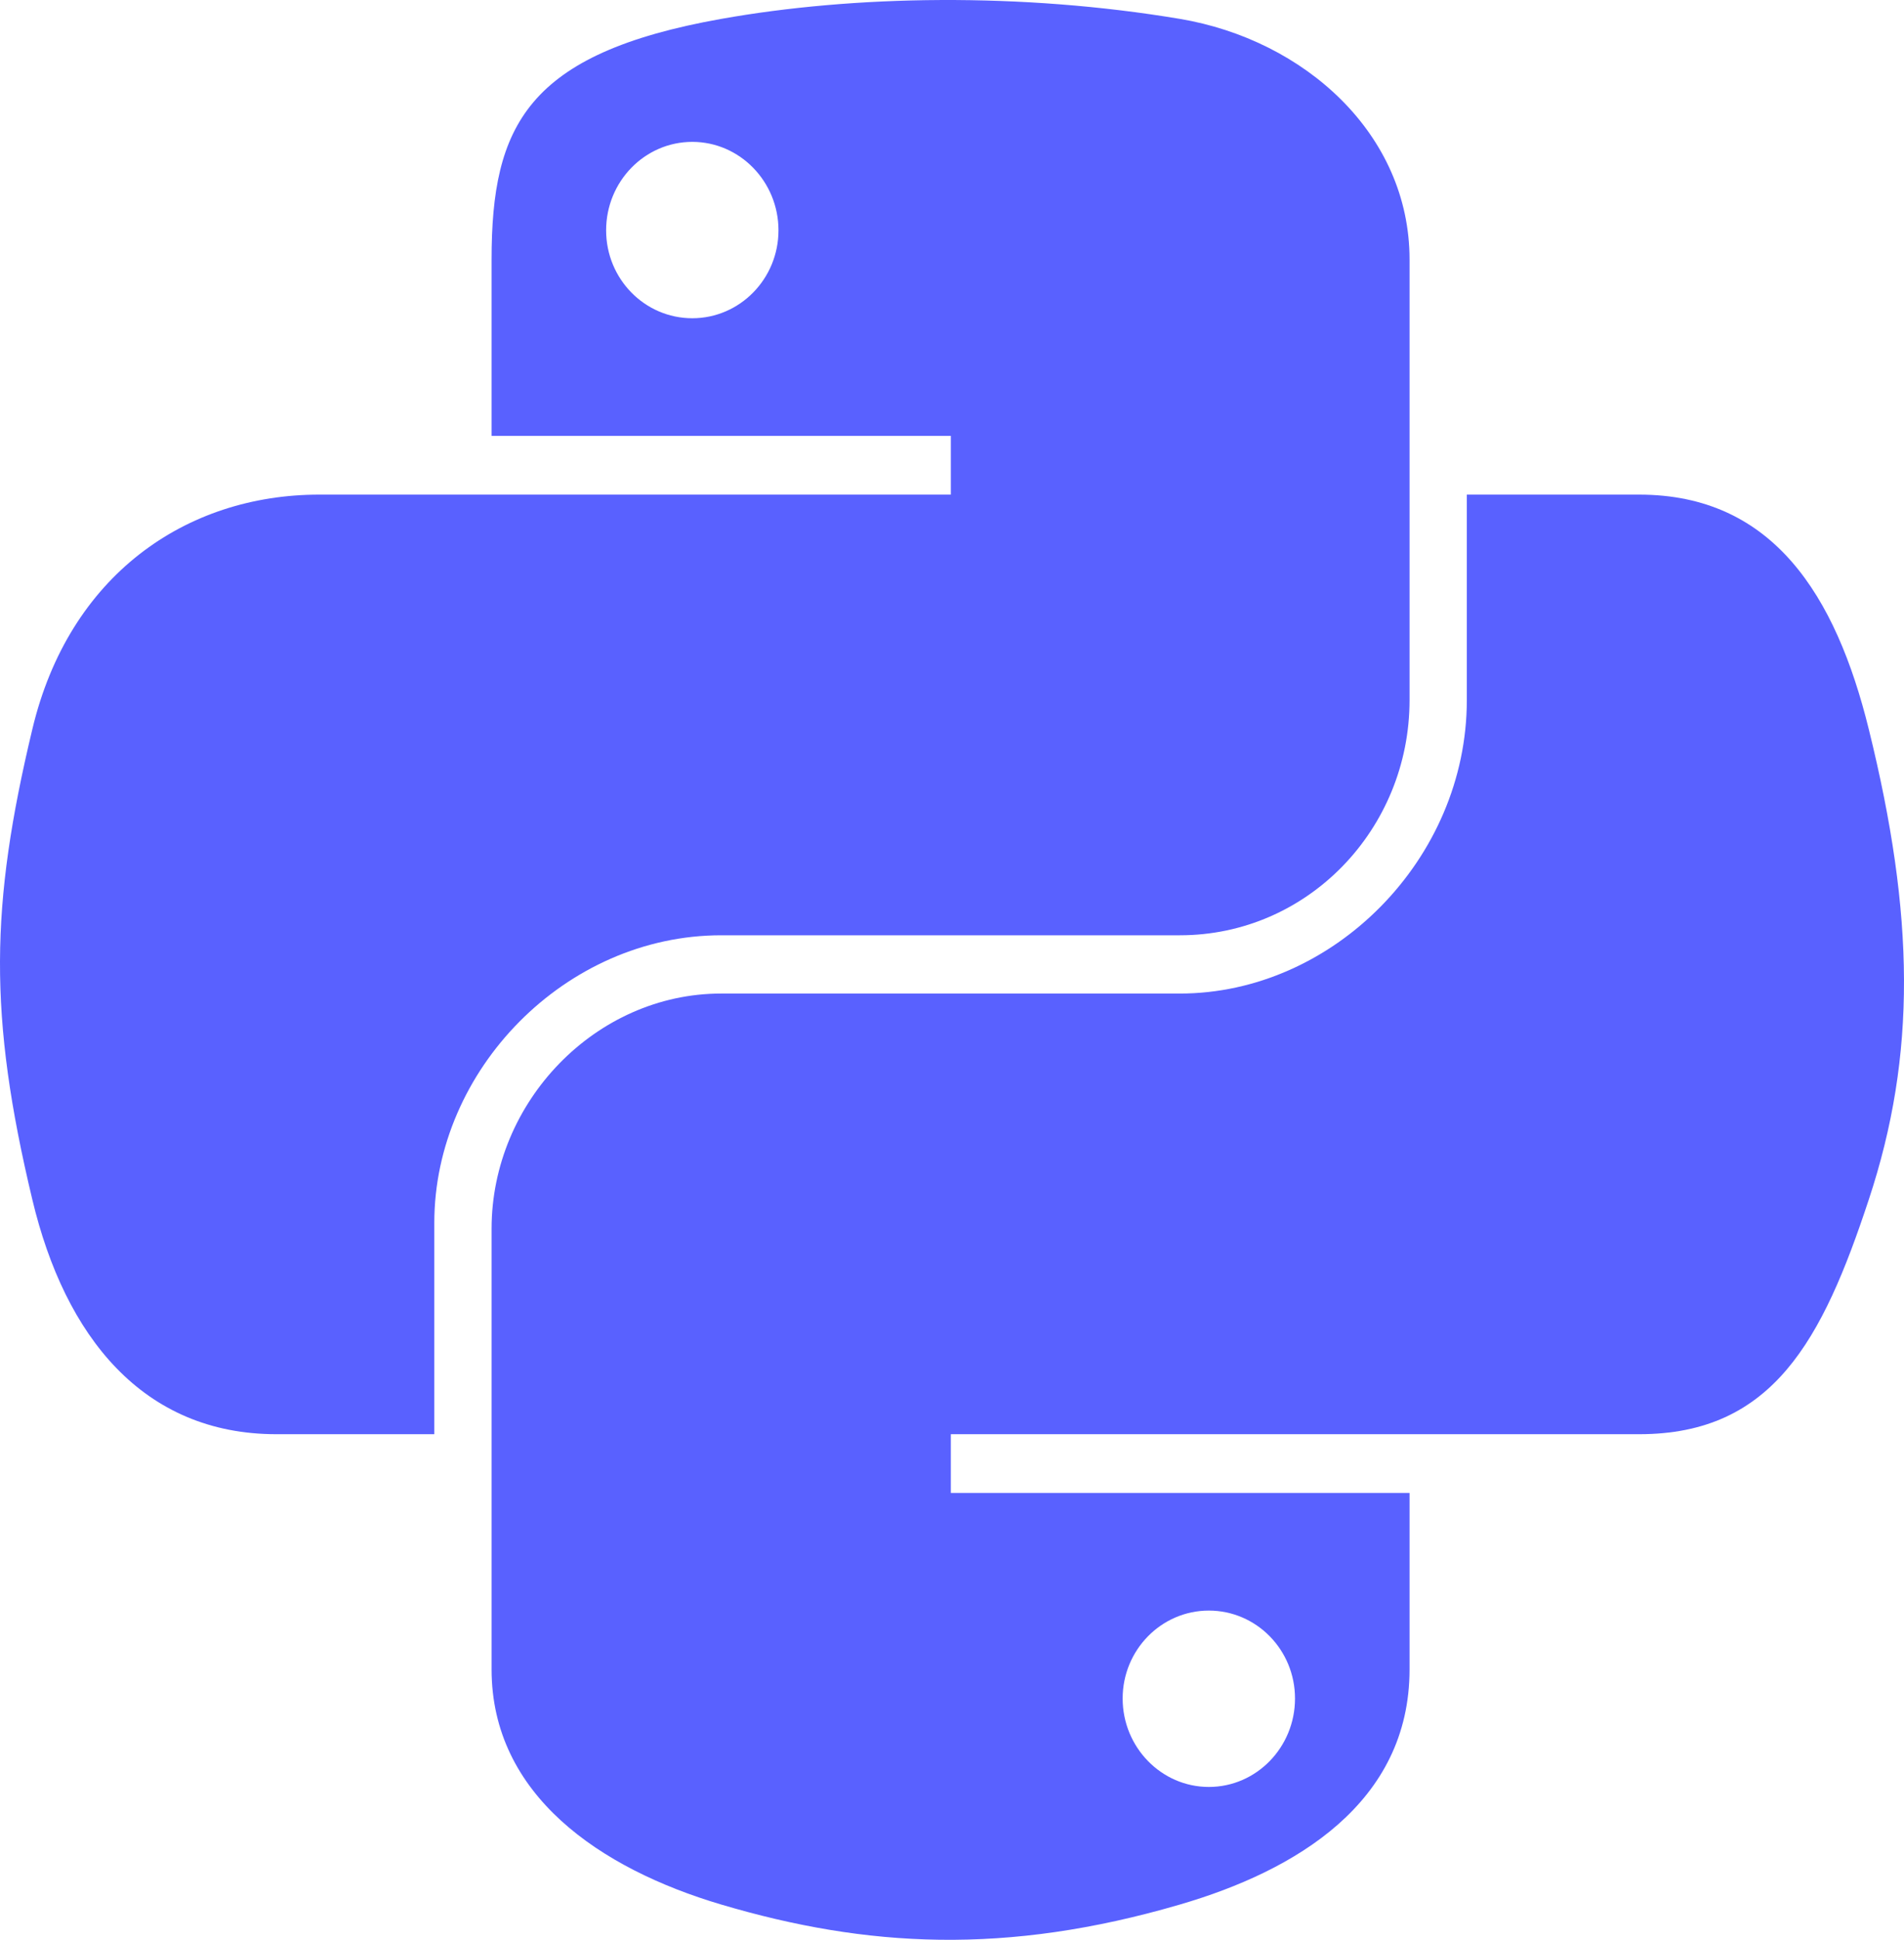 <svg width="2125" height="2164" viewBox="0 0 2125 2164" fill="none" xmlns="http://www.w3.org/2000/svg">
<path d="M1049.85 0.018C962.224 0.428 878.546 7.954 804.918 21.076C588.02 59.67 548.64 140.451 548.64 289.424V486.172H1061.2V551.755H548.64H356.282C207.318 551.755 76.882 641.934 36.083 813.484C-10.978 1010.12 -13.066 1132.83 36.083 1338.15C72.517 1490.98 159.527 1599.88 308.491 1599.88H484.72V1364.02C484.72 1193.63 631.096 1043.32 804.918 1043.32H1316.88C1459.39 1043.32 1573.16 925.143 1573.16 780.994V289.424C1573.16 149.521 1455.97 44.426 1316.88 21.076C1228.83 6.314 1137.47 -0.392 1049.85 0.018ZM772.66 158.259C825.603 158.259 868.839 202.516 868.839 256.934C868.839 311.158 825.603 355.007 772.66 355.007C719.526 355.007 676.48 311.158 676.48 256.934C676.48 202.516 719.526 158.259 772.66 158.259Z" fill="url(#paint0_linear_311:24)"/>
<path d="M1637.08 551.758V780.997C1637.08 958.723 1487.47 1108.31 1316.88 1108.31H804.919C664.685 1108.31 548.641 1229.19 548.641 1370.64V1862.21C548.641 2002.11 669.429 2084.4 804.919 2124.54C967.166 2172.59 1122.75 2181.27 1316.88 2124.54C1445.92 2086.91 1573.16 2011.18 1573.16 1862.21V1665.46H1061.2V1599.88H1573.16H1829.44C1978.4 1599.88 2033.91 1495.23 2085.71 1338.15C2139.23 1176.44 2136.95 1020.93 2085.71 813.488C2048.9 664.129 1978.59 551.758 1829.44 551.758H1637.08ZM1349.14 1796.63C1402.27 1796.63 1445.32 1840.48 1445.32 1894.7C1445.32 1949.12 1402.27 1993.37 1349.14 1993.37C1296.19 1993.37 1252.96 1949.12 1252.96 1894.7C1252.96 1840.48 1296.19 1796.63 1349.14 1796.63Z" fill="url(#paint1_linear_311:24)"/>
<defs>
<linearGradient id="paint0_linear_311:24" x1="1.67291e-06" y1="1.46365e-06" x2="1189.01" y2="1005.98" gradientUnits="userSpaceOnUse">
<stop stop-color="#5961FF"/>
<stop offset="1" stop-color="#5961FF"/>
</linearGradient>
<linearGradient id="paint1_linear_311:24" x1="1336.82" y1="1878.16" x2="908.769" y2="1282.61" gradientUnits="userSpaceOnUse">
<stop stop-color="#5961FF"/>
<stop offset="1" stop-color="#5961FF"/>
</linearGradient>
</defs>
</svg>
